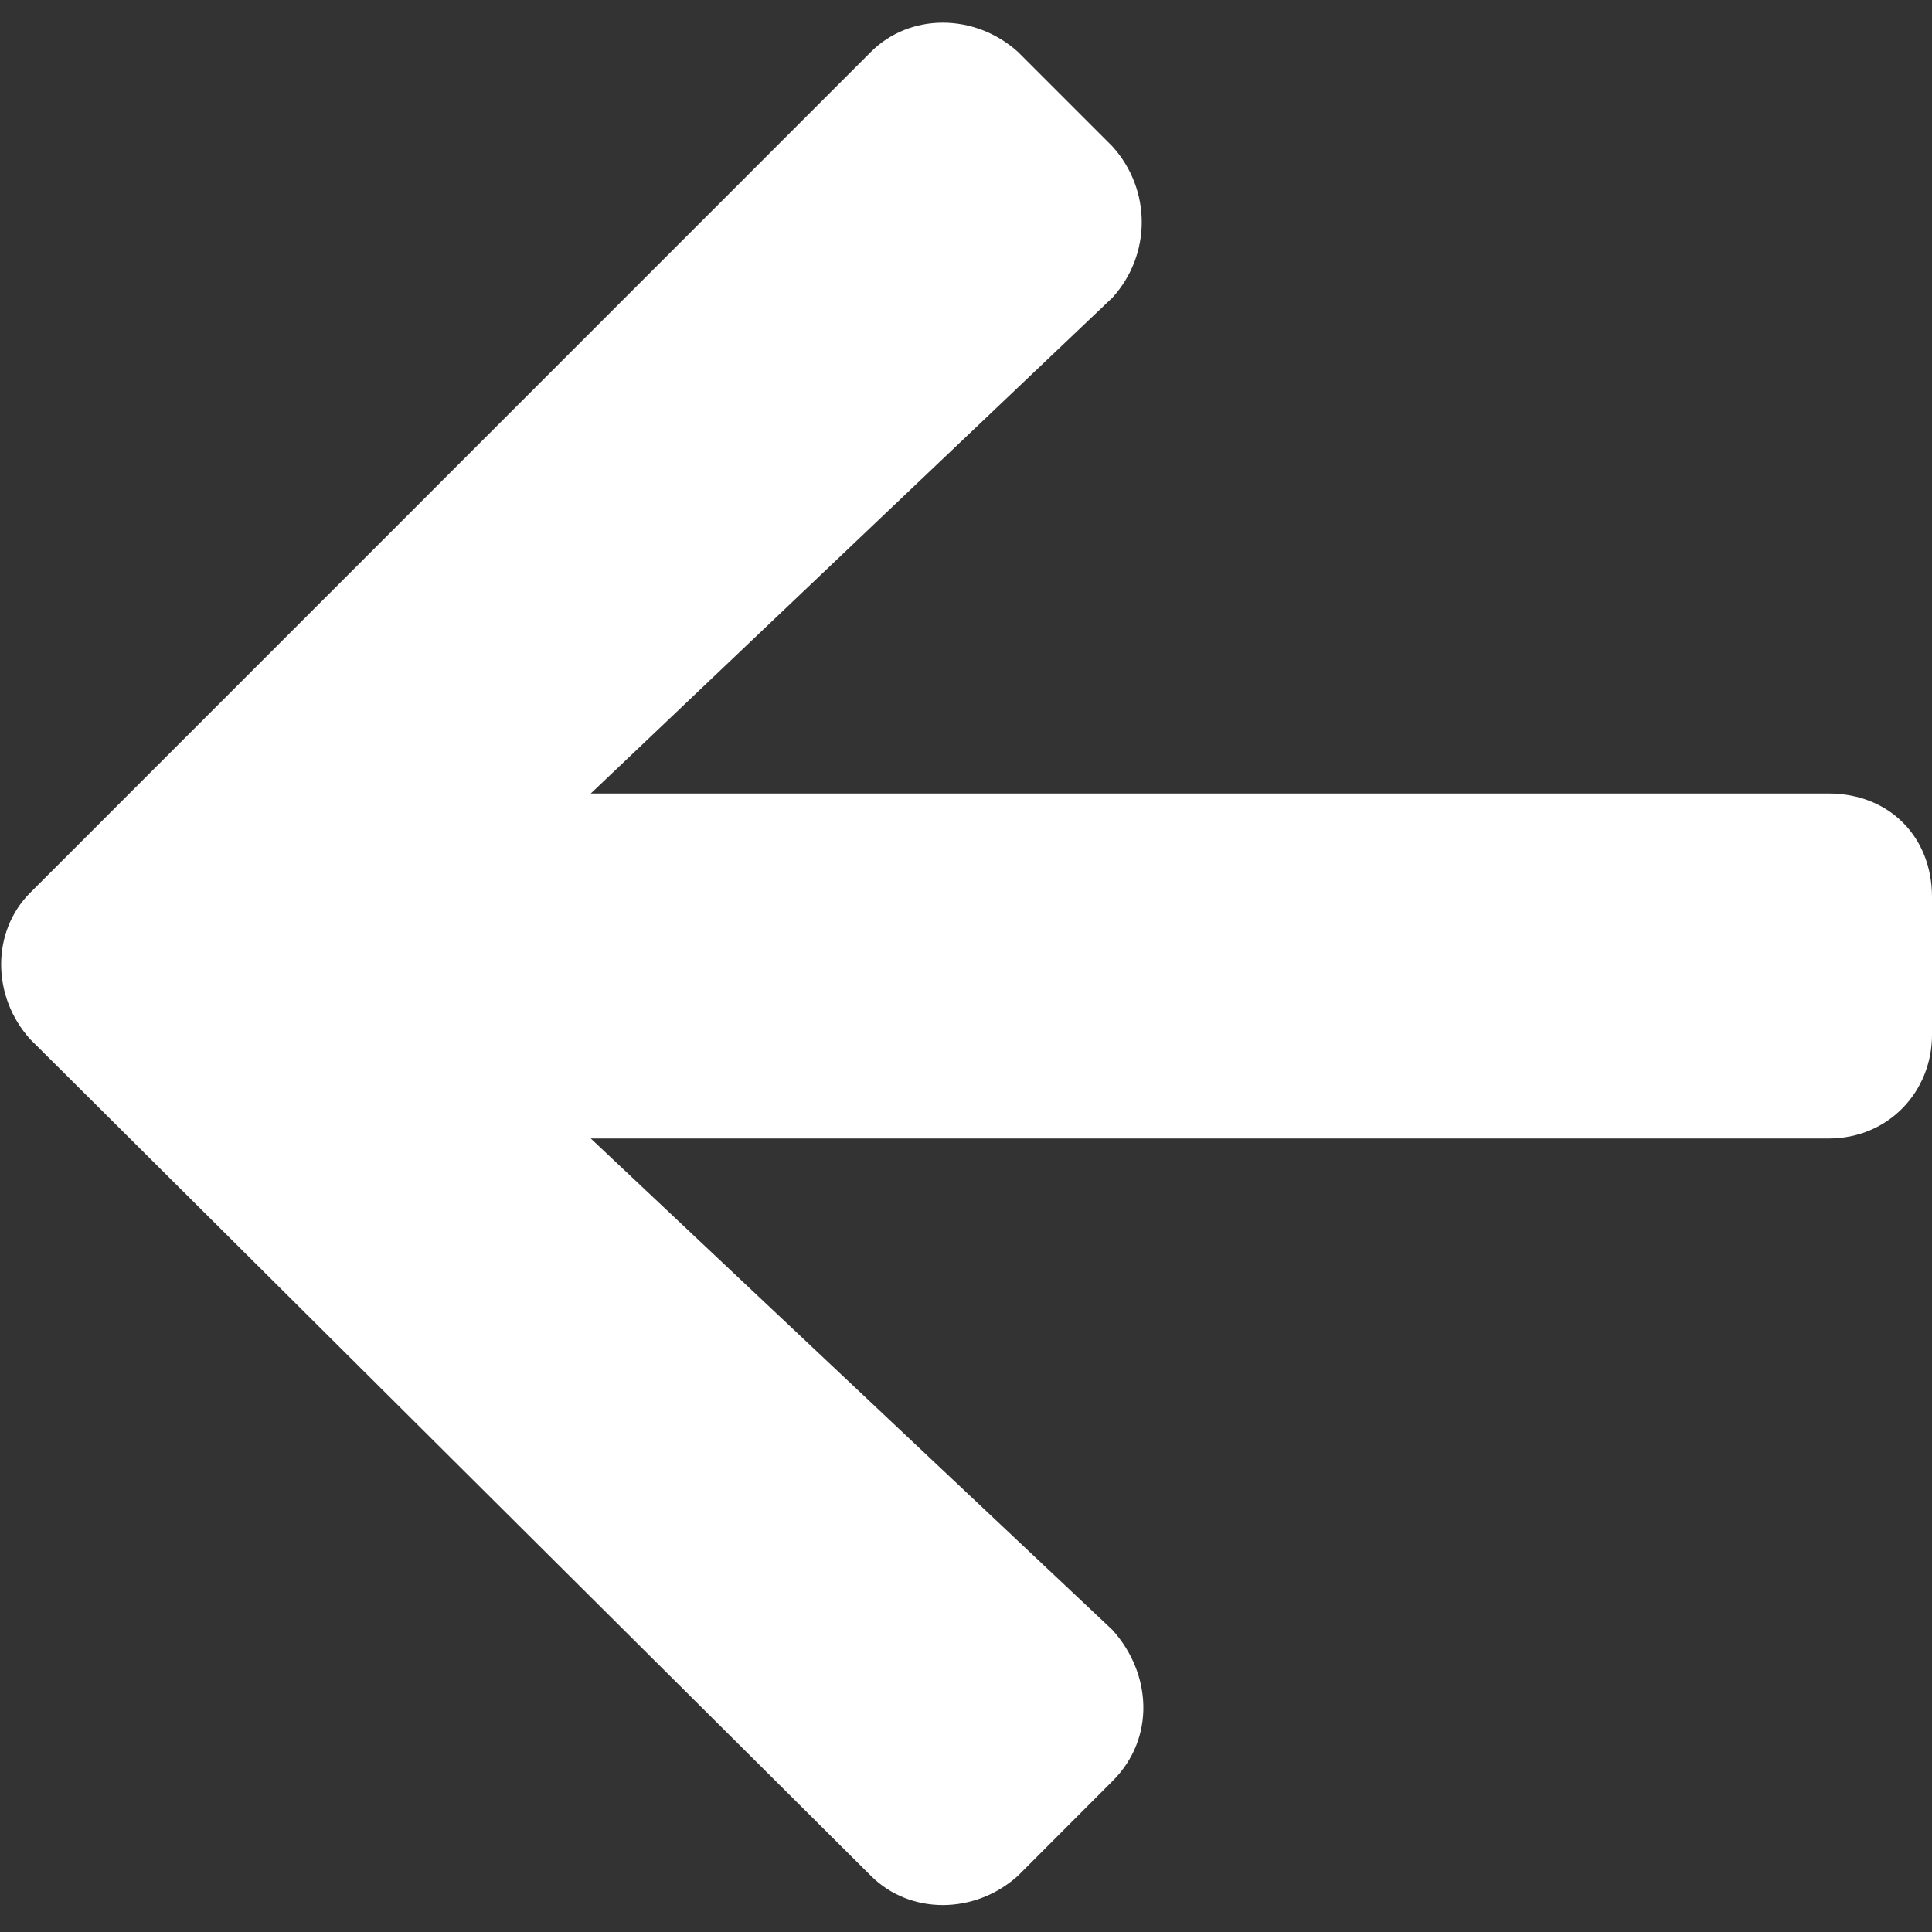 <svg width="14" height="14" viewBox="0 0 14 14" fill="none" xmlns="http://www.w3.org/2000/svg">
<rect x="0" y="0" width="14" height="14" fill="#333333" stroke="none"/>
<path d="M8.062 12.906C8.375 12.594 8.344 12.125 8.062 11.812L4.281 8.25H13.25C13.688 8.25 14 7.906 14 7.5V6.5C14 6.062 13.688 5.75 13.25 5.75L4.281 5.75L8.062 2.156C8.344 1.844 8.344 1.375 8.062 1.062L7.375 0.375C7.062 0.094 6.594 0.094 6.312 0.375L0.219 6.469C-0.062 6.75 -0.062 7.219 0.219 7.531L6.312 13.594C6.594 13.875 7.062 13.875 7.375 13.594L8.062 12.906Z" fill="white"/>
</svg>
